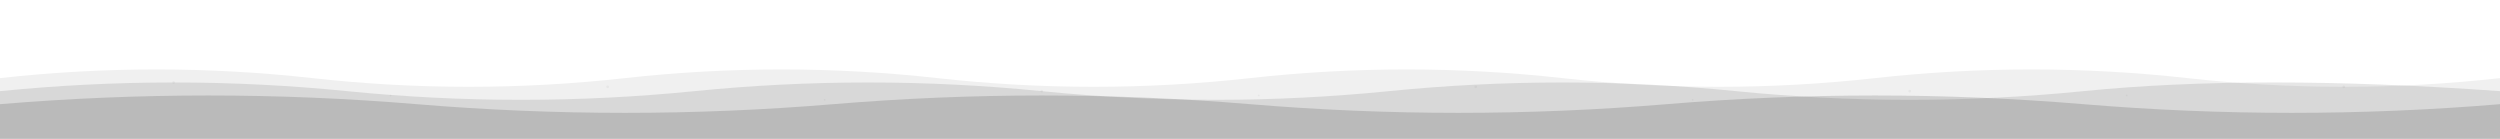 <svg xmlns="http://www.w3.org/2000/svg" viewBox="0 0 5760 320" preserveAspectRatio="none">
  <path class="dune" d="M0,180 Q360,140 720,180 Q1080,220 1440,180 Q1800,140 2160,180 Q2520,220 2880,180 Q3240,140 3600,180 Q3960,220 4320,180 Q4680,140 5040,180 Q5400,220 5760,180 L5760,320 L0,320 Z" fill="currentColor" opacity="0.06"/>
  <path class="dune" d="M0,210 Q400,170 800,210 Q1200,250 1600,210 Q2000,170 2400,210 Q2800,250 3200,210 Q3600,170 4000,210 Q4400,250 4800,210 Q5200,170 5760,210 L5760,320 L0,320 Z" fill="currentColor" opacity="0.1"/>
  <path class="dune" d="M0,240 Q480,200 960,240 Q1440,280 1920,240 Q2400,200 2880,240 Q3360,280 3840,240 Q4320,200 4800,240 Q5280,280 5760,240 L5760,320 L0,320 Z" fill="currentColor" opacity="0.14"/>
  <g class="sand-particles" fill="currentColor" opacity="0.04">
    <circle cx="400" cy="190" r="3"/>
    <circle cx="900" cy="220" r="2"/>
    <circle cx="1400" cy="200" r="3"/>
    <circle cx="1900" cy="230" r="2"/>
    <circle cx="2400" cy="210" r="3"/>
    <circle cx="2900" cy="220" r="2"/>
    <circle cx="3400" cy="200" r="3"/>
    <circle cx="3900" cy="230" r="2"/>
    <circle cx="4400" cy="210" r="3"/>
    <circle cx="4900" cy="220" r="2"/>
    <circle cx="5400" cy="200" r="3"/>
  </g>
</svg>